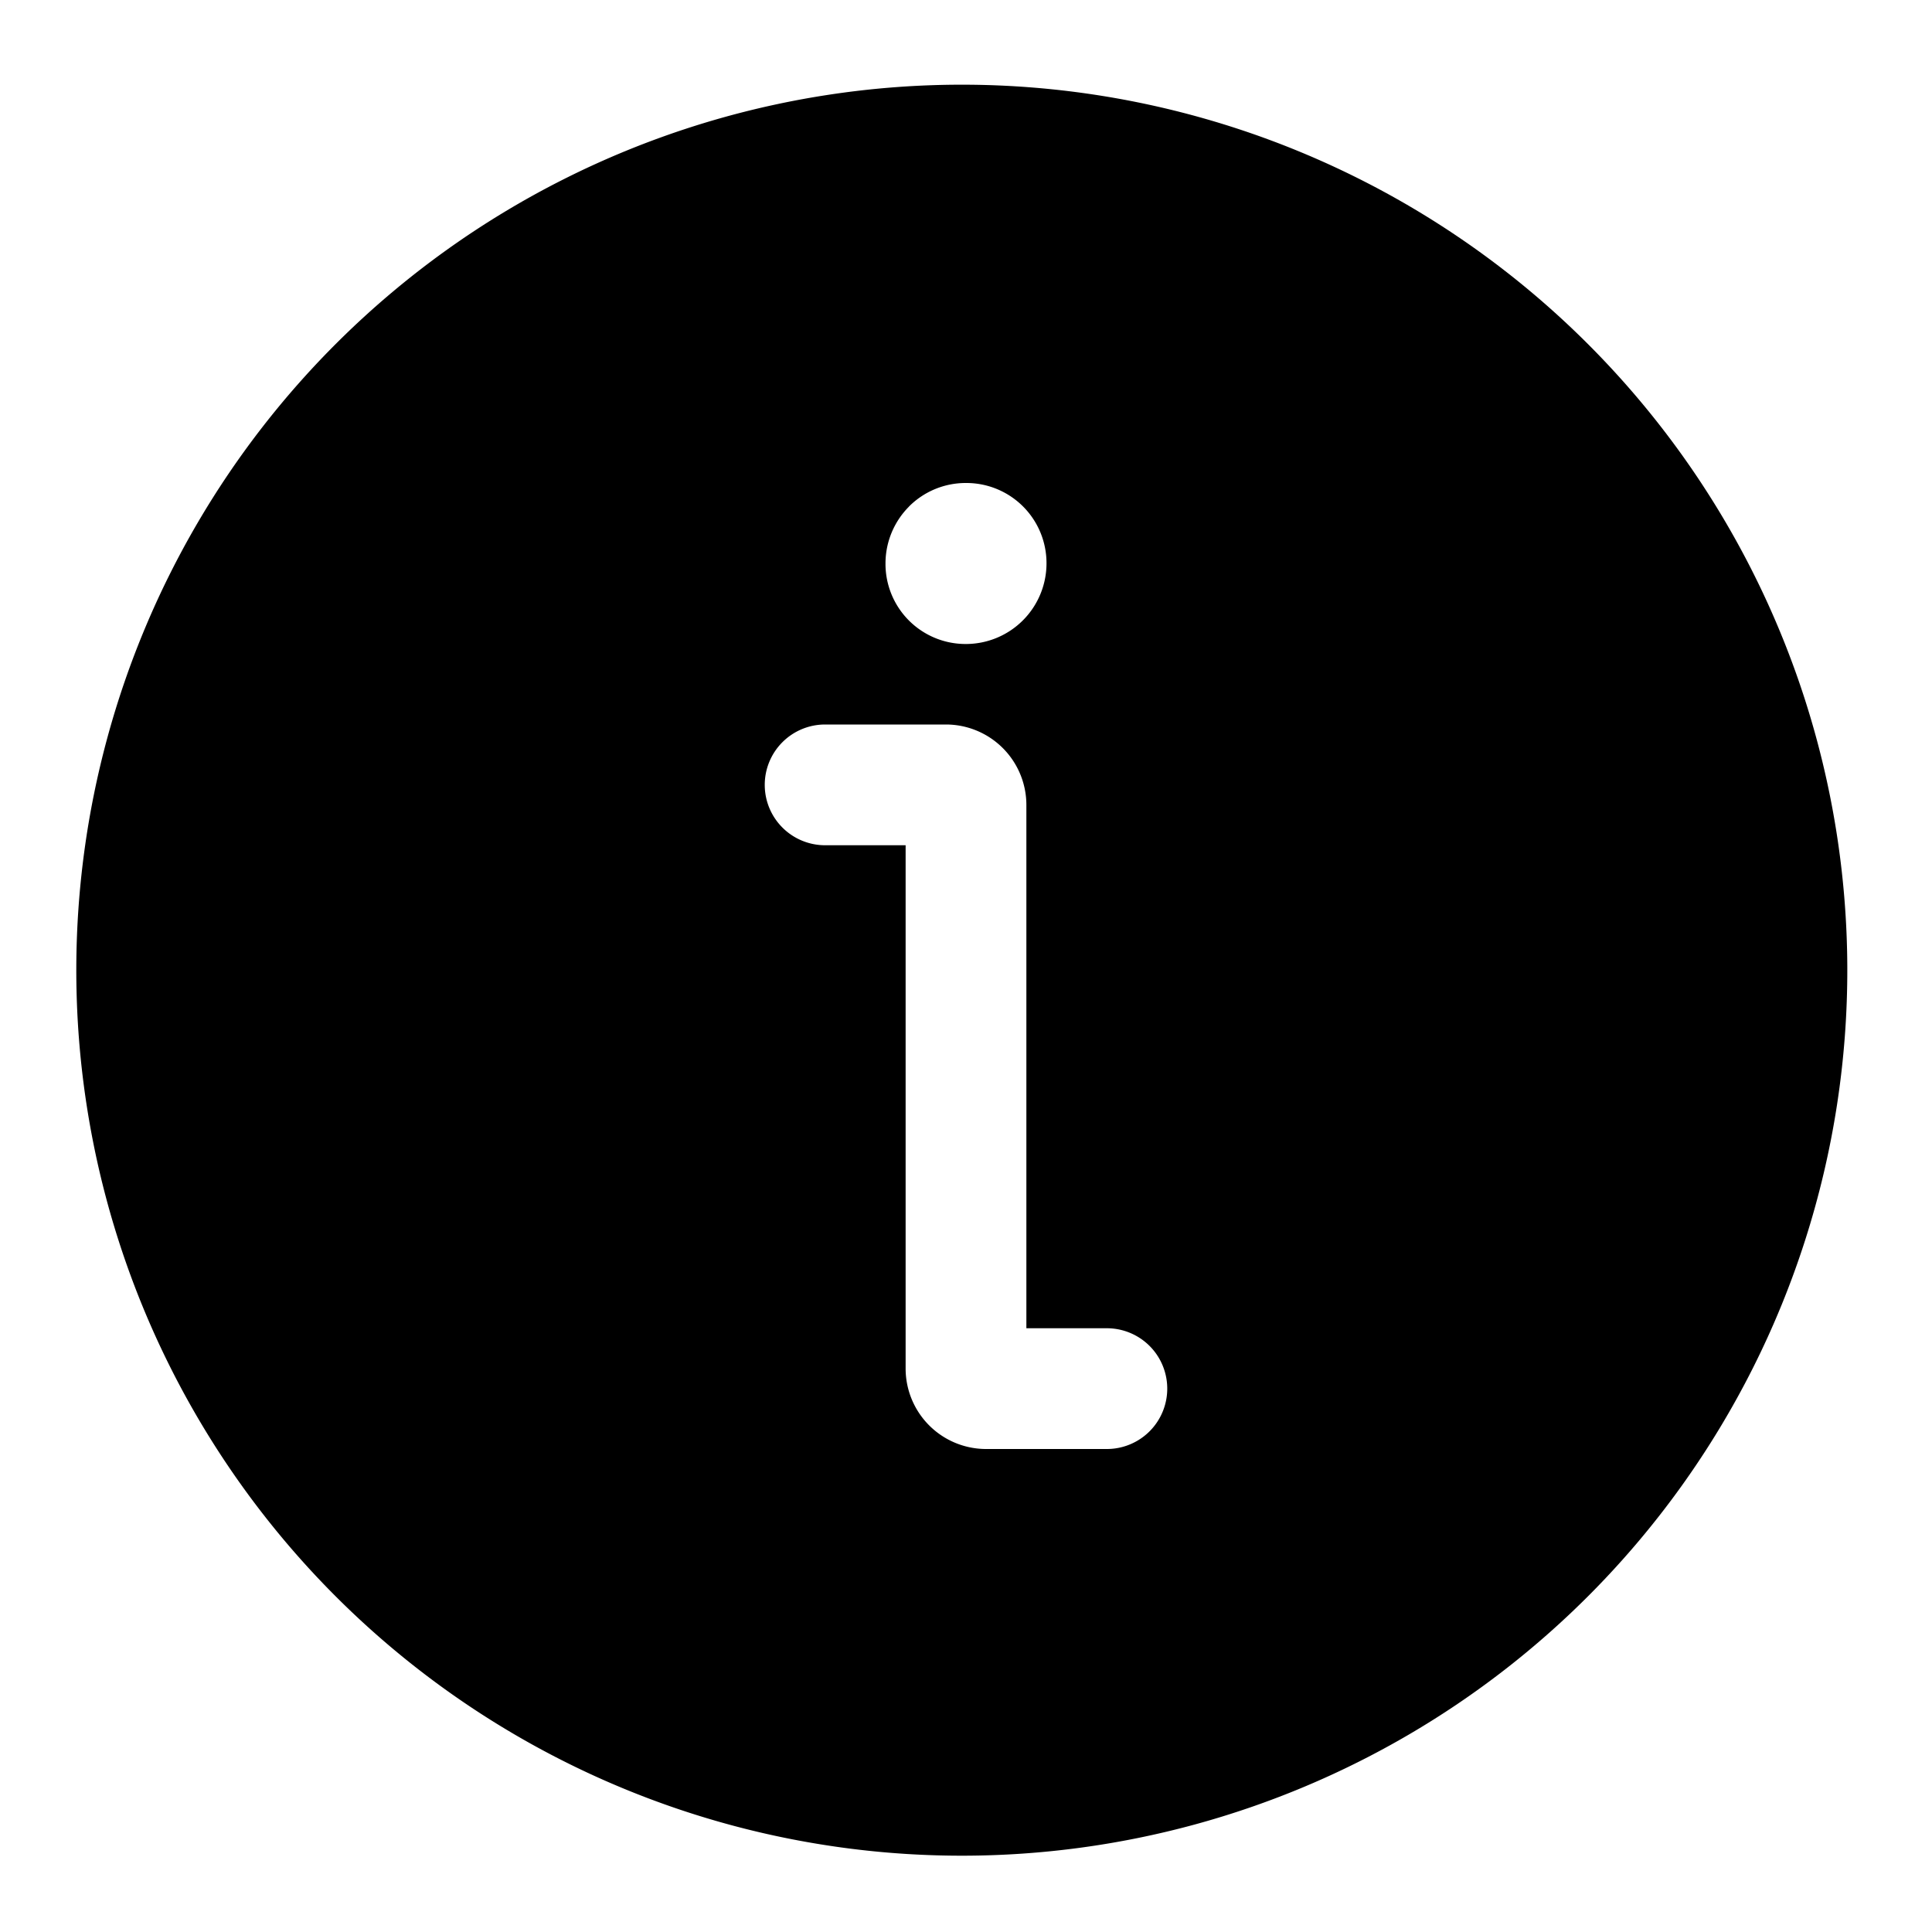 <svg xmlns="http://www.w3.org/2000/svg" width="24" height="24" fill="currentColor" viewBox="0 0 24 24">
  <path fill-rule="evenodd" d="M4.222 4.222a11 11 0 1 0 15.556 15.556A11 11 0 0 0 4.222 4.222Zm7.07 2.07A.995.995 0 0 1 11.996 6h.008A.995.995 0 0 1 13 7a1.002 1.002 0 0 1-.996 1h-.008A.995.995 0 0 1 11 7a1 1 0 0 1 .292-.707ZM9.5 9.75a.75.75 0 0 1 .75-.75h1.5a1 1 0 0 1 1 1v6.5h1a.75.75 0 0 1 0 1.5h-1.5a1 1 0 0 1-1-1v-6.5h-1a.75.75 0 0 1-.75-.75Z" clip-rule="evenodd"/>
</svg>
